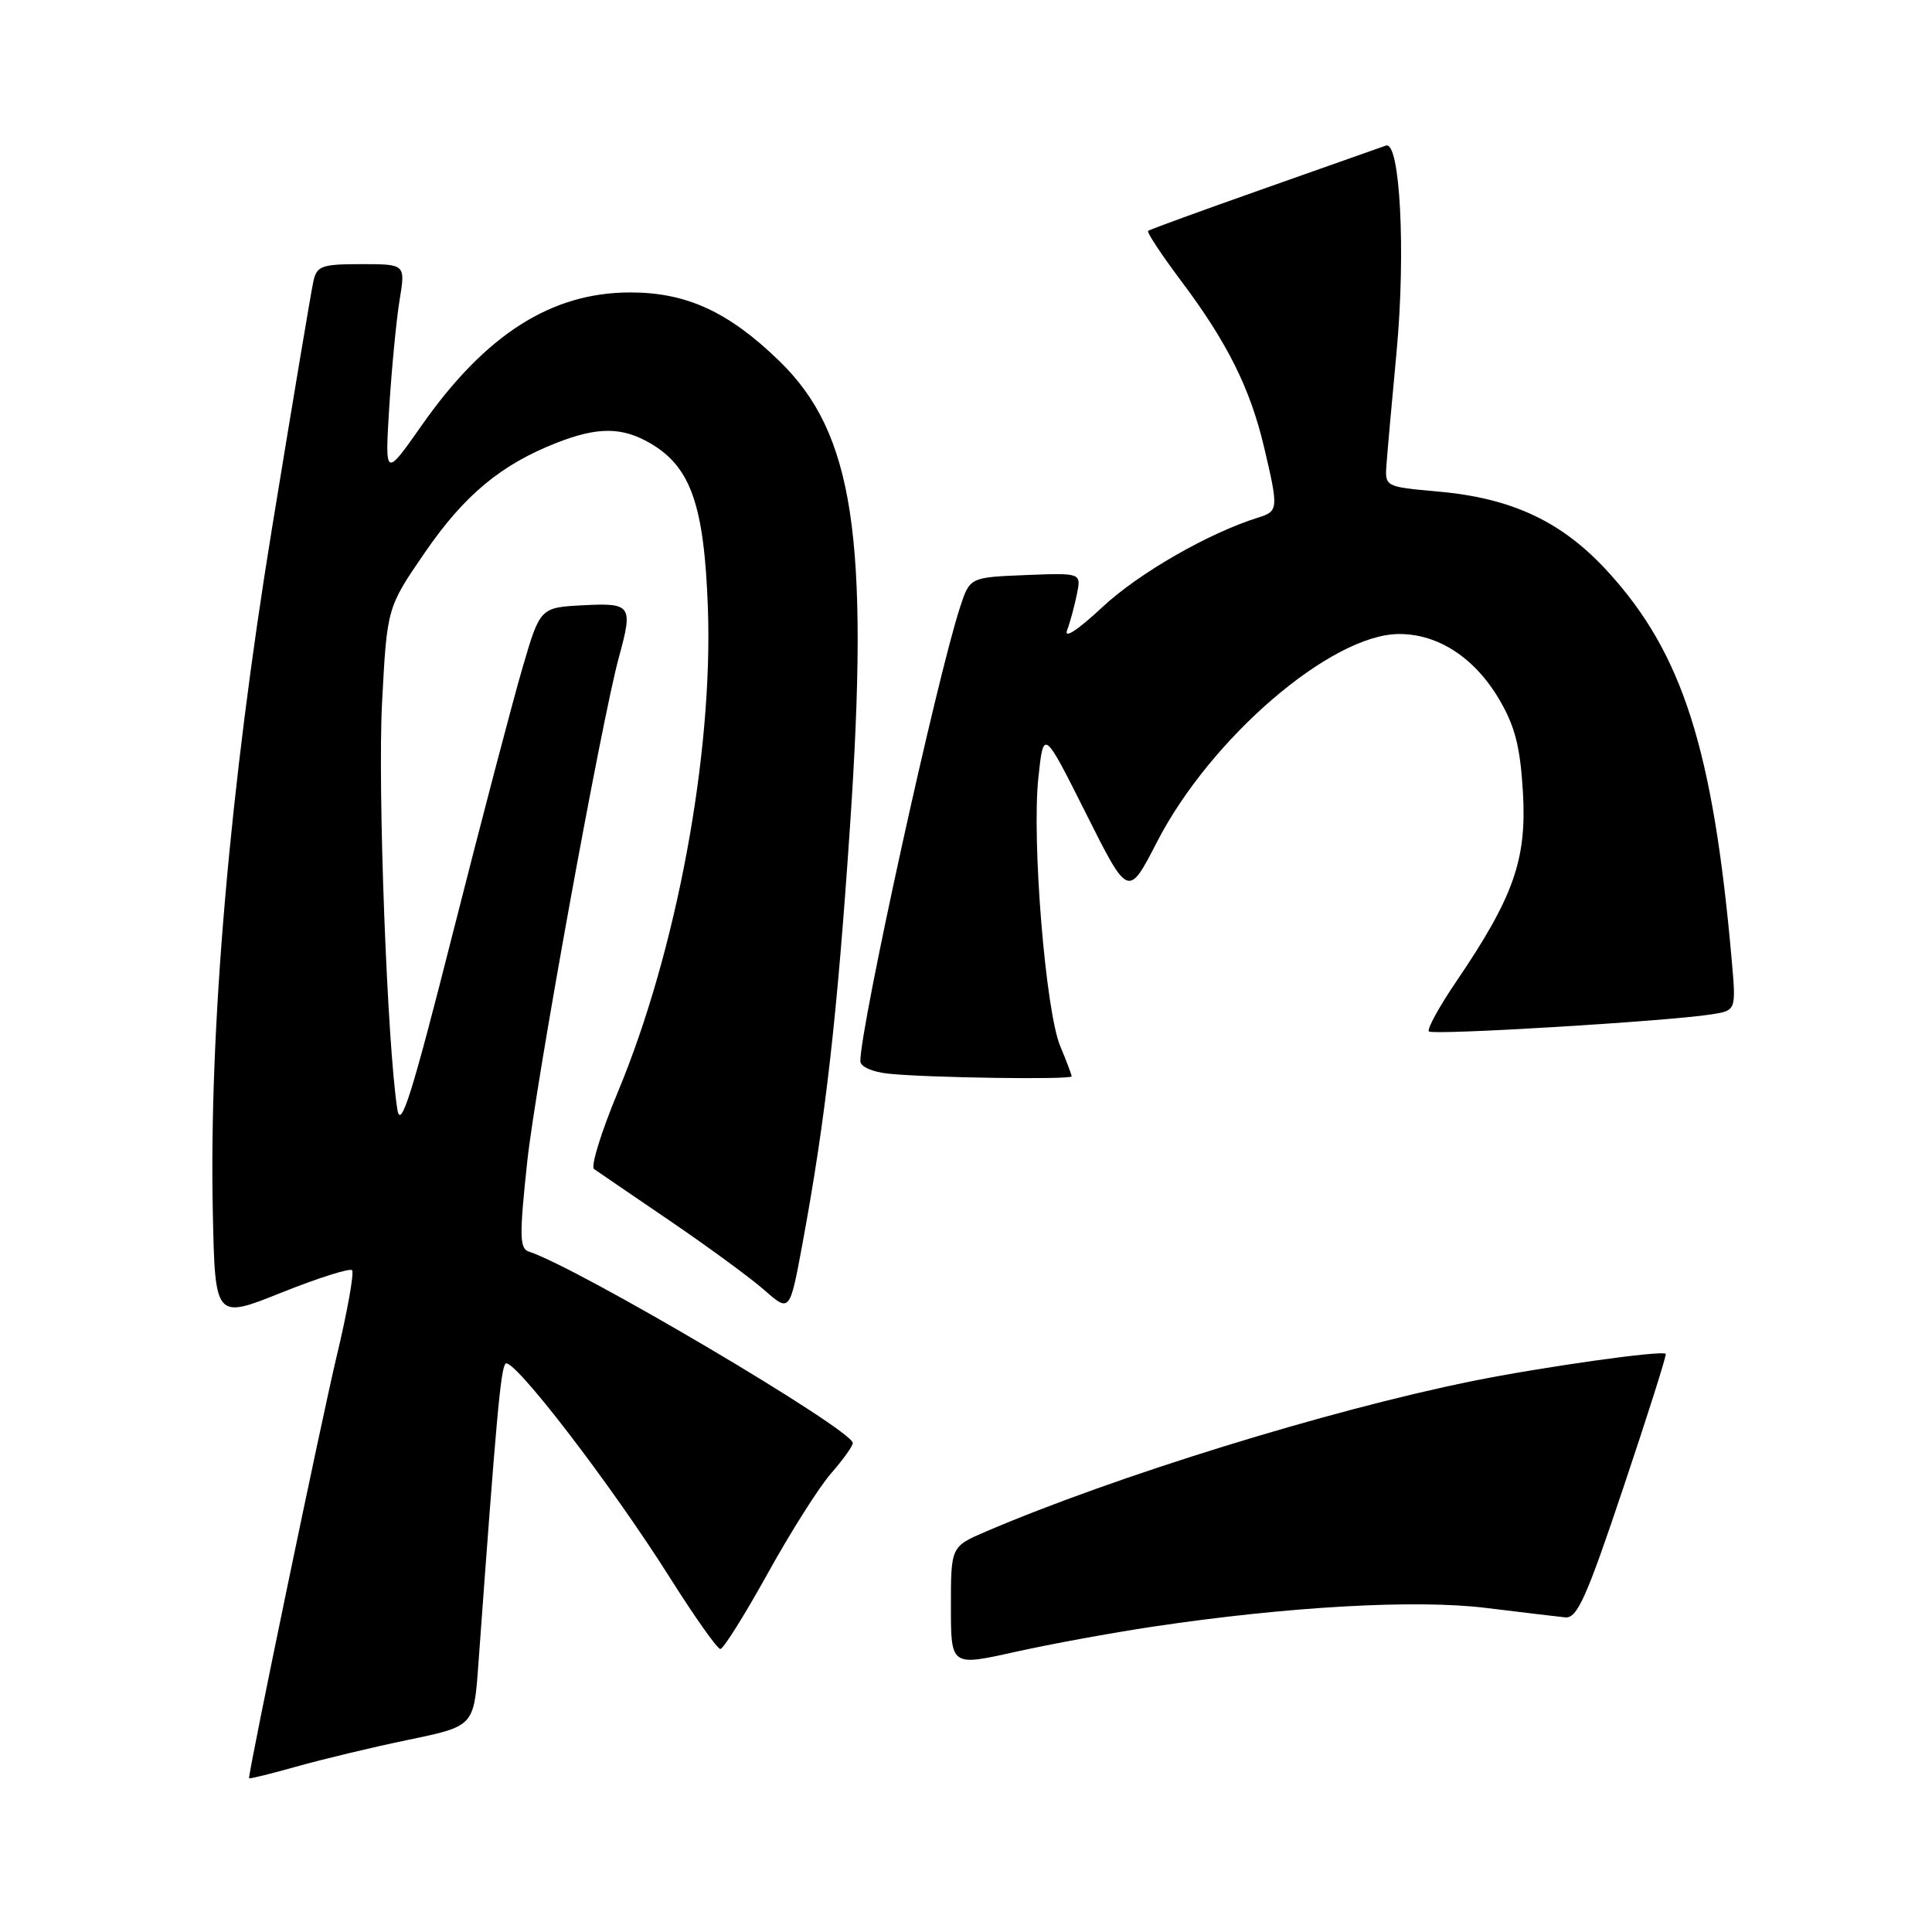 <?xml version="1.0" encoding="UTF-8" standalone="no"?>
<!DOCTYPE svg PUBLIC "-//W3C//DTD SVG 1.1//EN" "http://www.w3.org/Graphics/SVG/1.1/DTD/svg11.dtd" >
<svg xmlns="http://www.w3.org/2000/svg" xmlns:xlink="http://www.w3.org/1999/xlink" version="1.1" viewBox="0 0 256 256">
 <g >
 <path fill="currentColor"
d=" M 54.14 230.53 C 62.79 228.73 62.79 228.73 63.38 220.62 C 65.76 187.85 66.34 181.41 66.98 180.70 C 67.90 179.68 80.99 196.71 88.77 209.06 C 92.05 214.25 95.05 218.50 95.45 218.50 C 95.85 218.50 98.67 214.00 101.72 208.50 C 104.76 203.00 108.55 197.02 110.13 195.22 C 111.71 193.41 113.00 191.61 113.00 191.21 C 113.00 189.47 76.61 167.96 70.07 165.84 C 68.84 165.44 68.81 163.75 69.86 153.94 C 70.98 143.51 79.73 95.36 82.03 87.00 C 83.89 80.21 83.65 79.87 77.28 80.20 C 71.57 80.50 71.57 80.50 69.23 88.50 C 67.94 92.90 63.81 108.65 60.04 123.50 C 54.56 145.14 53.09 149.80 52.65 147.00 C 51.30 138.34 50.02 104.33 50.63 93.00 C 51.29 80.50 51.29 80.50 56.32 73.18 C 61.52 65.61 66.39 61.56 73.77 58.67 C 79.22 56.54 82.44 56.56 86.19 58.75 C 91.54 61.87 93.31 66.96 93.80 80.56 C 94.49 99.93 89.64 126.03 81.88 144.67 C 79.67 149.97 78.25 154.57 78.71 154.90 C 79.18 155.23 83.70 158.32 88.76 161.76 C 93.81 165.20 99.46 169.34 101.30 170.96 C 104.65 173.90 104.65 173.90 106.35 164.70 C 109.40 148.18 110.91 134.90 112.63 109.50 C 115.22 71.21 113.12 57.39 103.26 47.83 C 96.54 41.31 90.98 38.75 83.51 38.75 C 73.07 38.75 64.35 44.30 55.91 56.32 C 51.00 63.31 51.00 63.31 51.58 53.91 C 51.91 48.73 52.52 42.36 52.95 39.75 C 53.73 35.00 53.73 35.00 47.88 35.00 C 42.64 35.00 41.99 35.23 41.53 37.25 C 41.25 38.49 38.78 53.23 36.04 70.00 C 30.46 104.19 27.68 136.34 28.20 160.65 C 28.50 174.80 28.50 174.80 37.29 171.28 C 42.13 169.34 46.34 168.01 46.65 168.31 C 46.95 168.62 46.03 173.79 44.59 179.80 C 42.59 188.18 33.00 234.35 33.00 235.62 C 33.00 235.75 35.81 235.06 39.25 234.09 C 42.69 233.12 49.39 231.51 54.14 230.53 Z  M 152.70 215.55 C 170.60 212.87 187.62 211.91 196.91 213.06 C 201.63 213.64 206.35 214.20 207.39 214.31 C 208.98 214.47 210.19 211.79 215.12 197.07 C 218.34 187.48 220.86 179.52 220.72 179.39 C 220.22 178.89 204.26 181.14 195.00 183.02 C 175.92 186.89 147.73 195.62 130.66 202.93 C 126.00 204.93 126.00 204.93 126.00 212.86 C 126.00 220.78 126.00 220.78 134.45 218.90 C 139.10 217.86 147.31 216.36 152.70 215.55 Z  M 142.00 142.62 C 142.00 142.41 141.32 140.62 140.49 138.63 C 138.54 133.96 136.70 111.39 137.59 103.04 C 138.28 96.59 138.28 96.59 143.89 107.77 C 149.50 118.96 149.50 118.96 153.30 111.58 C 160.38 97.80 176.41 84.03 185.38 84.01 C 190.59 84.00 195.43 87.17 198.68 92.72 C 200.76 96.27 201.44 98.96 201.80 105.03 C 202.31 113.90 200.56 118.86 193.00 130.00 C 190.70 133.38 189.05 136.39 189.34 136.67 C 189.87 137.20 220.91 135.33 226.77 134.41 C 230.05 133.90 230.05 133.90 229.46 127.20 C 227.00 99.28 222.95 86.58 213.07 75.77 C 207.00 69.12 200.41 66.01 190.53 65.13 C 183.50 64.50 183.50 64.50 183.72 61.50 C 183.84 59.85 184.44 53.12 185.06 46.55 C 186.28 33.39 185.52 18.60 183.64 19.29 C 183.01 19.51 175.75 22.08 167.50 24.99 C 159.25 27.90 152.33 30.42 152.13 30.59 C 151.93 30.77 153.89 33.73 156.48 37.19 C 162.59 45.31 165.66 51.46 167.49 59.23 C 169.42 67.41 169.40 67.74 166.75 68.57 C 160.18 70.61 150.87 75.96 146.08 80.44 C 142.80 83.50 140.95 84.71 141.40 83.50 C 141.81 82.40 142.39 80.24 142.70 78.70 C 143.27 75.91 143.27 75.91 135.89 76.20 C 128.50 76.50 128.50 76.50 127.20 80.50 C 124.12 89.91 114.00 136.01 114.00 140.61 C 114.00 141.34 115.59 142.05 117.75 142.27 C 122.91 142.81 142.00 143.09 142.00 142.62 Z "/>
</g>
</svg>